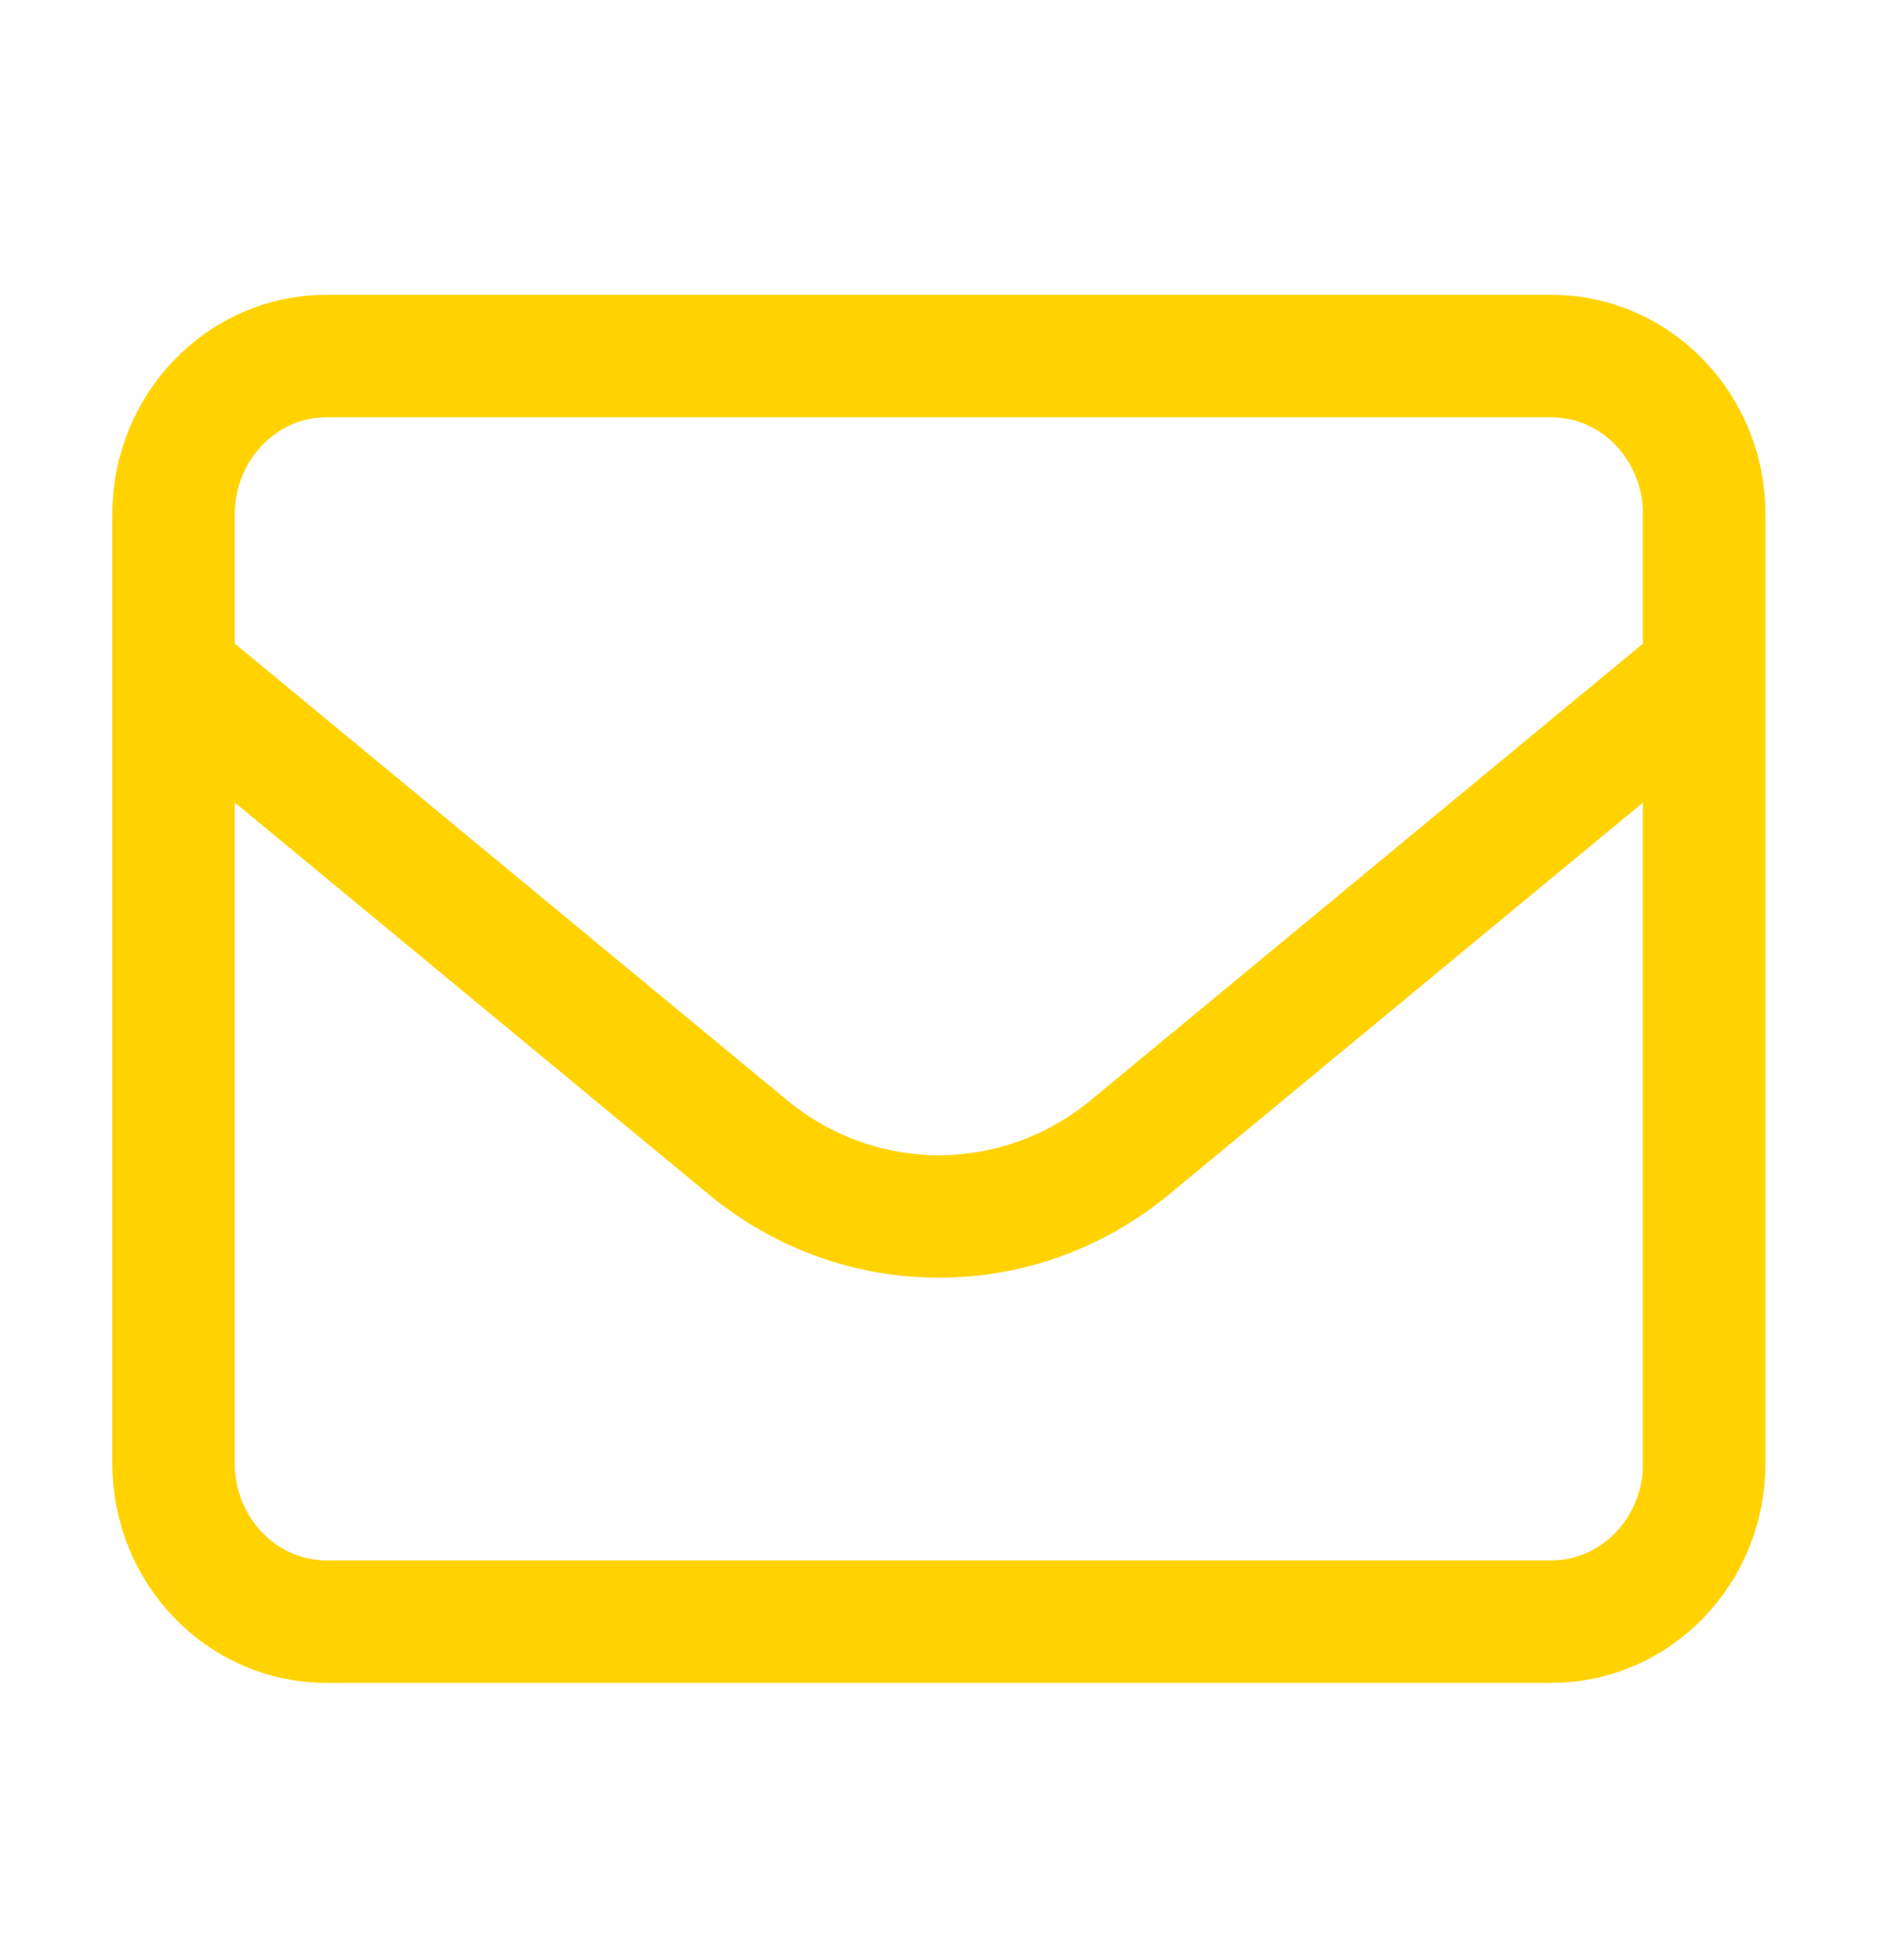 <svg xmlns="http://www.w3.org/2000/svg" width="31" height="32" viewBox="0 0 31 32" fill="none"><path d="M2.835 8.397C2.835 6.97 3.955 5.813 5.335 5.813H25.335C26.716 5.813 27.835 6.97 27.835 8.397V23.897C27.835 25.324 26.716 26.48 25.335 26.48H5.335C3.955 26.48 2.835 25.324 2.835 23.897V8.397Z" stroke="#FFD200" stroke-width="2" stroke-linecap="round" stroke-linejoin="round"></path><path d="M2.835 10.98L12.212 18.731C14.038 20.241 16.633 20.241 18.459 18.731L27.835 10.98" stroke="#FFD200" stroke-width="2" stroke-linejoin="round"></path></svg>